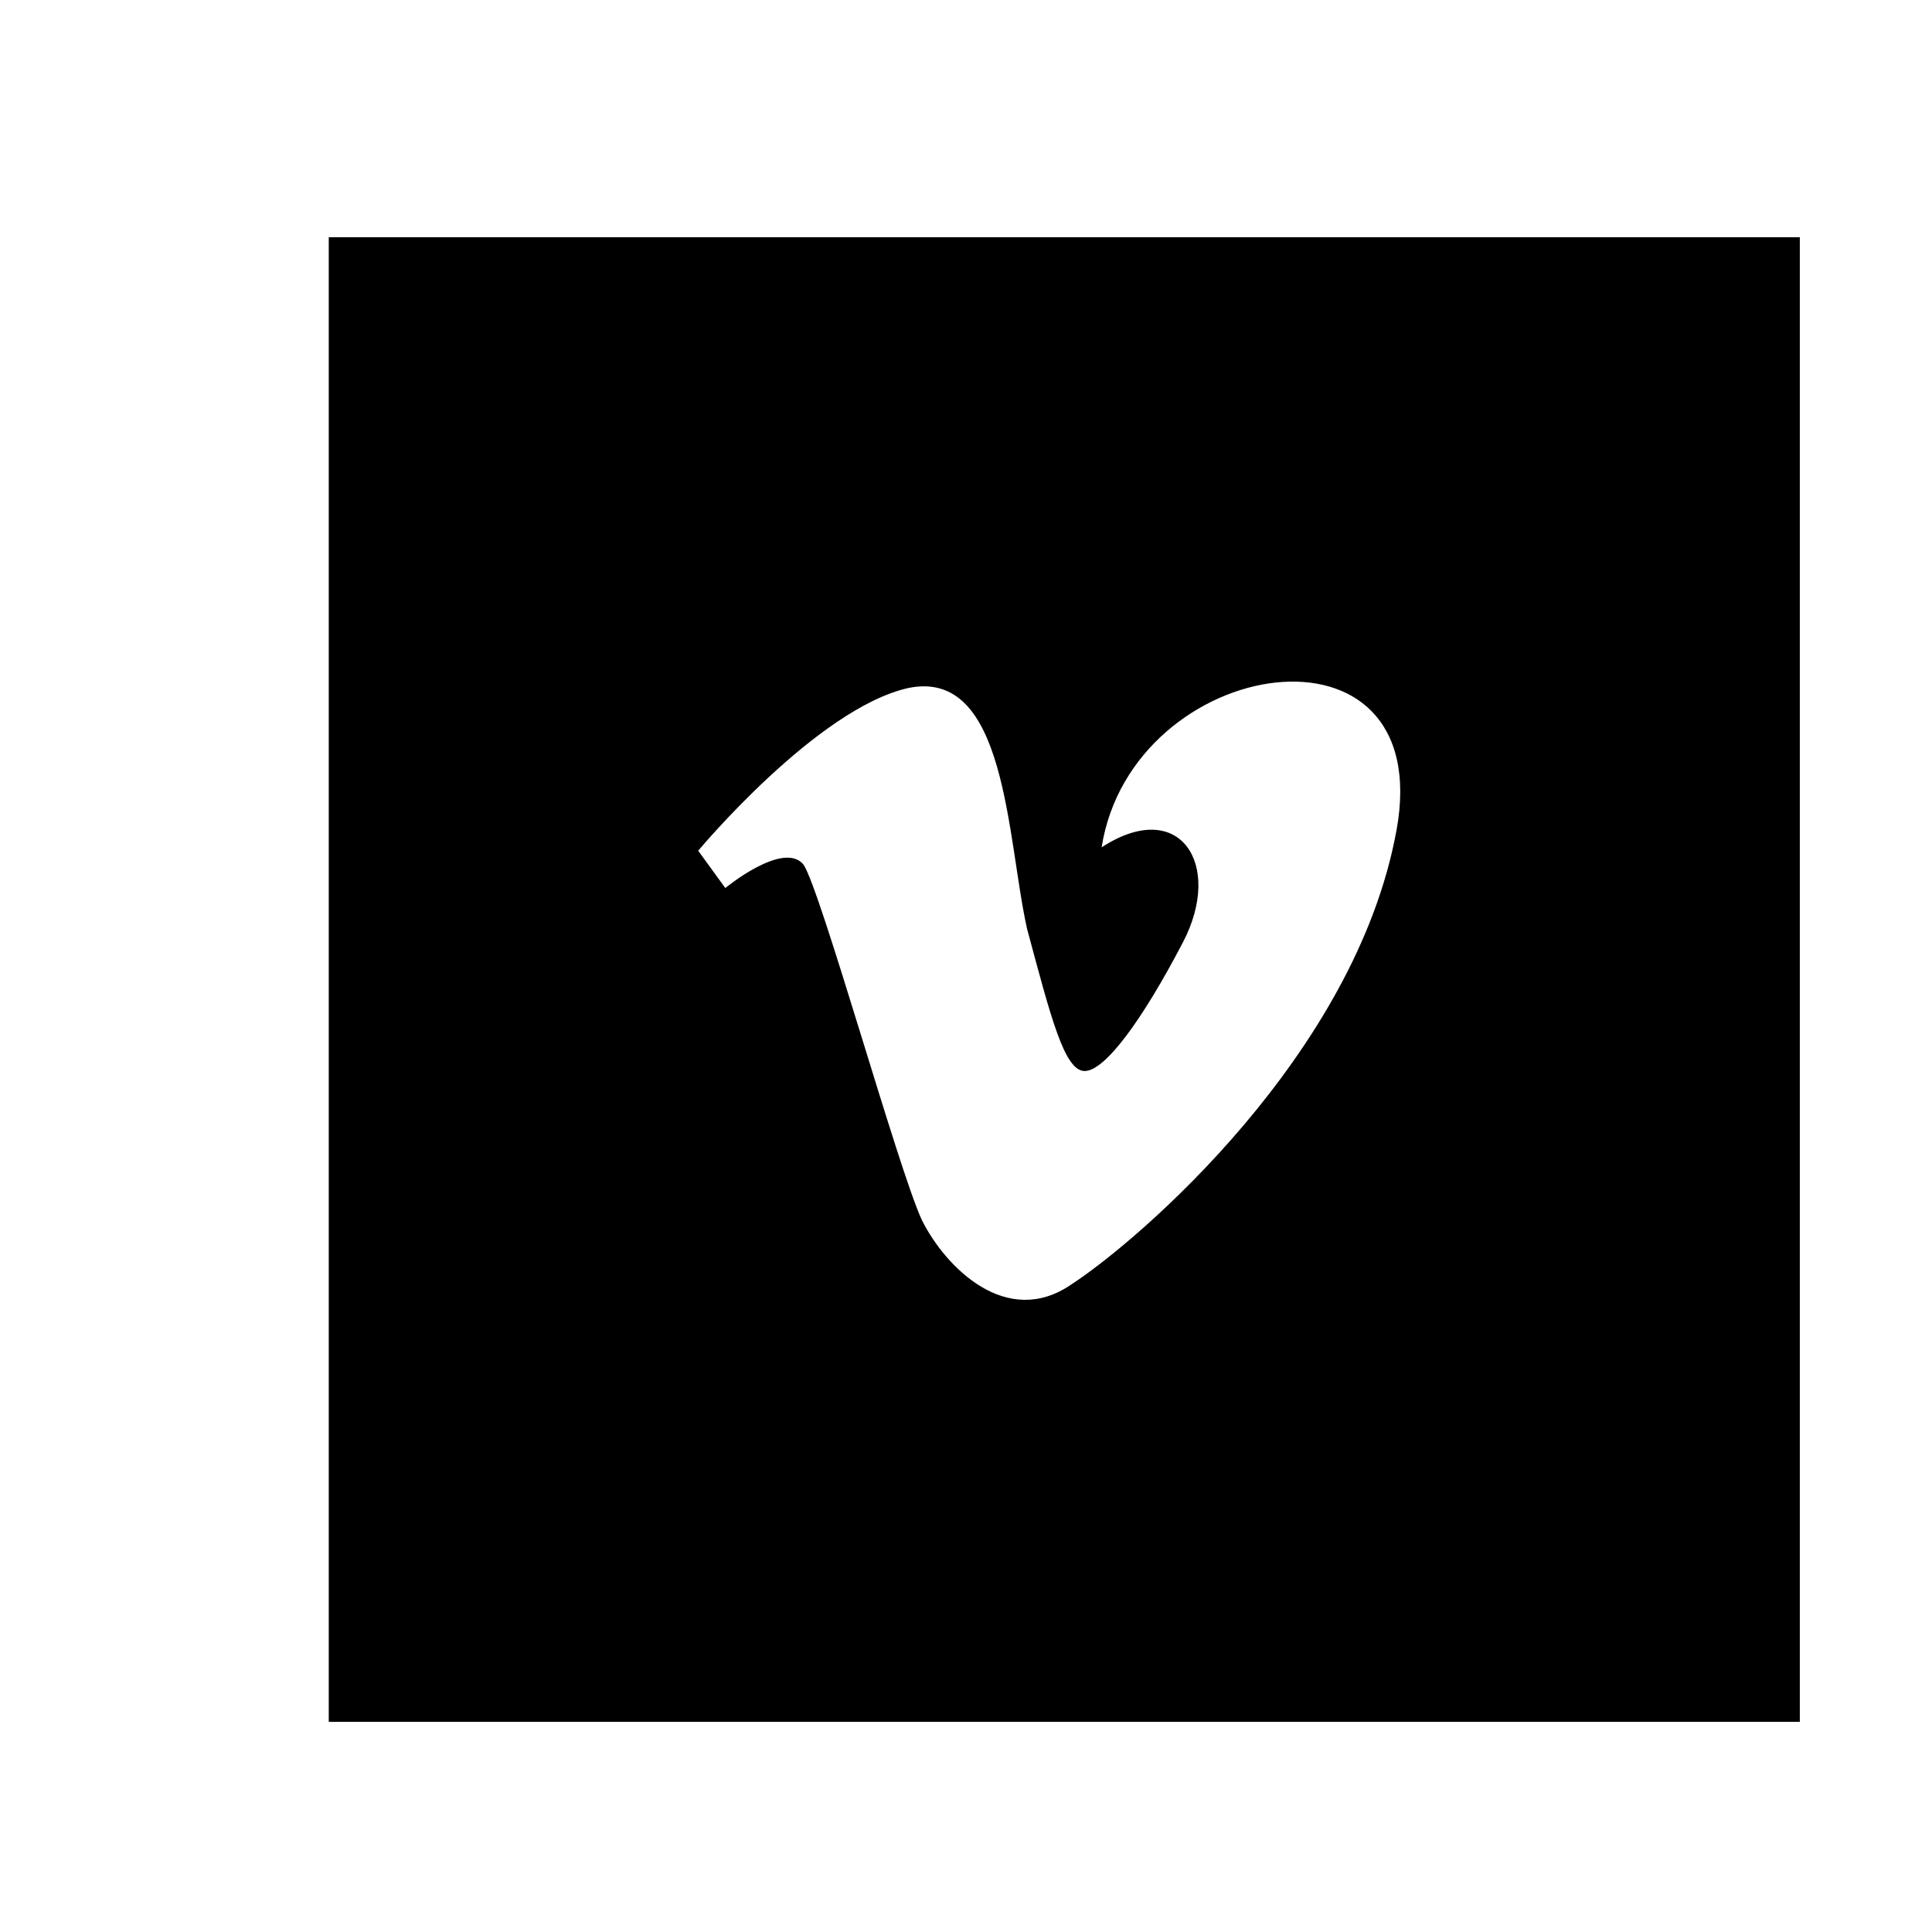 <?xml version="1.0" encoding="utf-8"?>
<!-- Generated by IcoMoon.io -->
<!DOCTYPE svg PUBLIC "-//W3C//DTD SVG 1.1//EN" "http://www.w3.org/Graphics/SVG/1.1/DTD/svg11.dtd">
<svg version="1.1" xmlns="http://www.w3.org/2000/svg" xmlns:xlink="http://www.w3.org/1999/xlink" width="36" height="36" viewBox="0 0 36 36">
<g>
</g>
	<path d="M33.537 4.421h-27.411v27.663h27.411v-27.663zM26.021 15.474c-0.758 4.168-4.8 7.642-6.063 8.463-1.2 0.821-2.337-0.316-2.779-1.2-0.442-0.947-1.895-6.189-2.211-6.632-0.379-0.442-1.453 0.442-1.453 0.442l-0.505-0.695c0 0 2.211-2.653 3.916-3.032 1.832-0.379 1.832 2.779 2.211 4.484 0.442 1.642 0.695 2.653 1.074 2.653 0.379 0 1.074-0.947 1.832-2.4 0.758-1.453-0.063-2.716-1.516-1.768 0.568-3.6 6.253-4.484 5.495-0.316z" fill="#000000" />
</svg>

